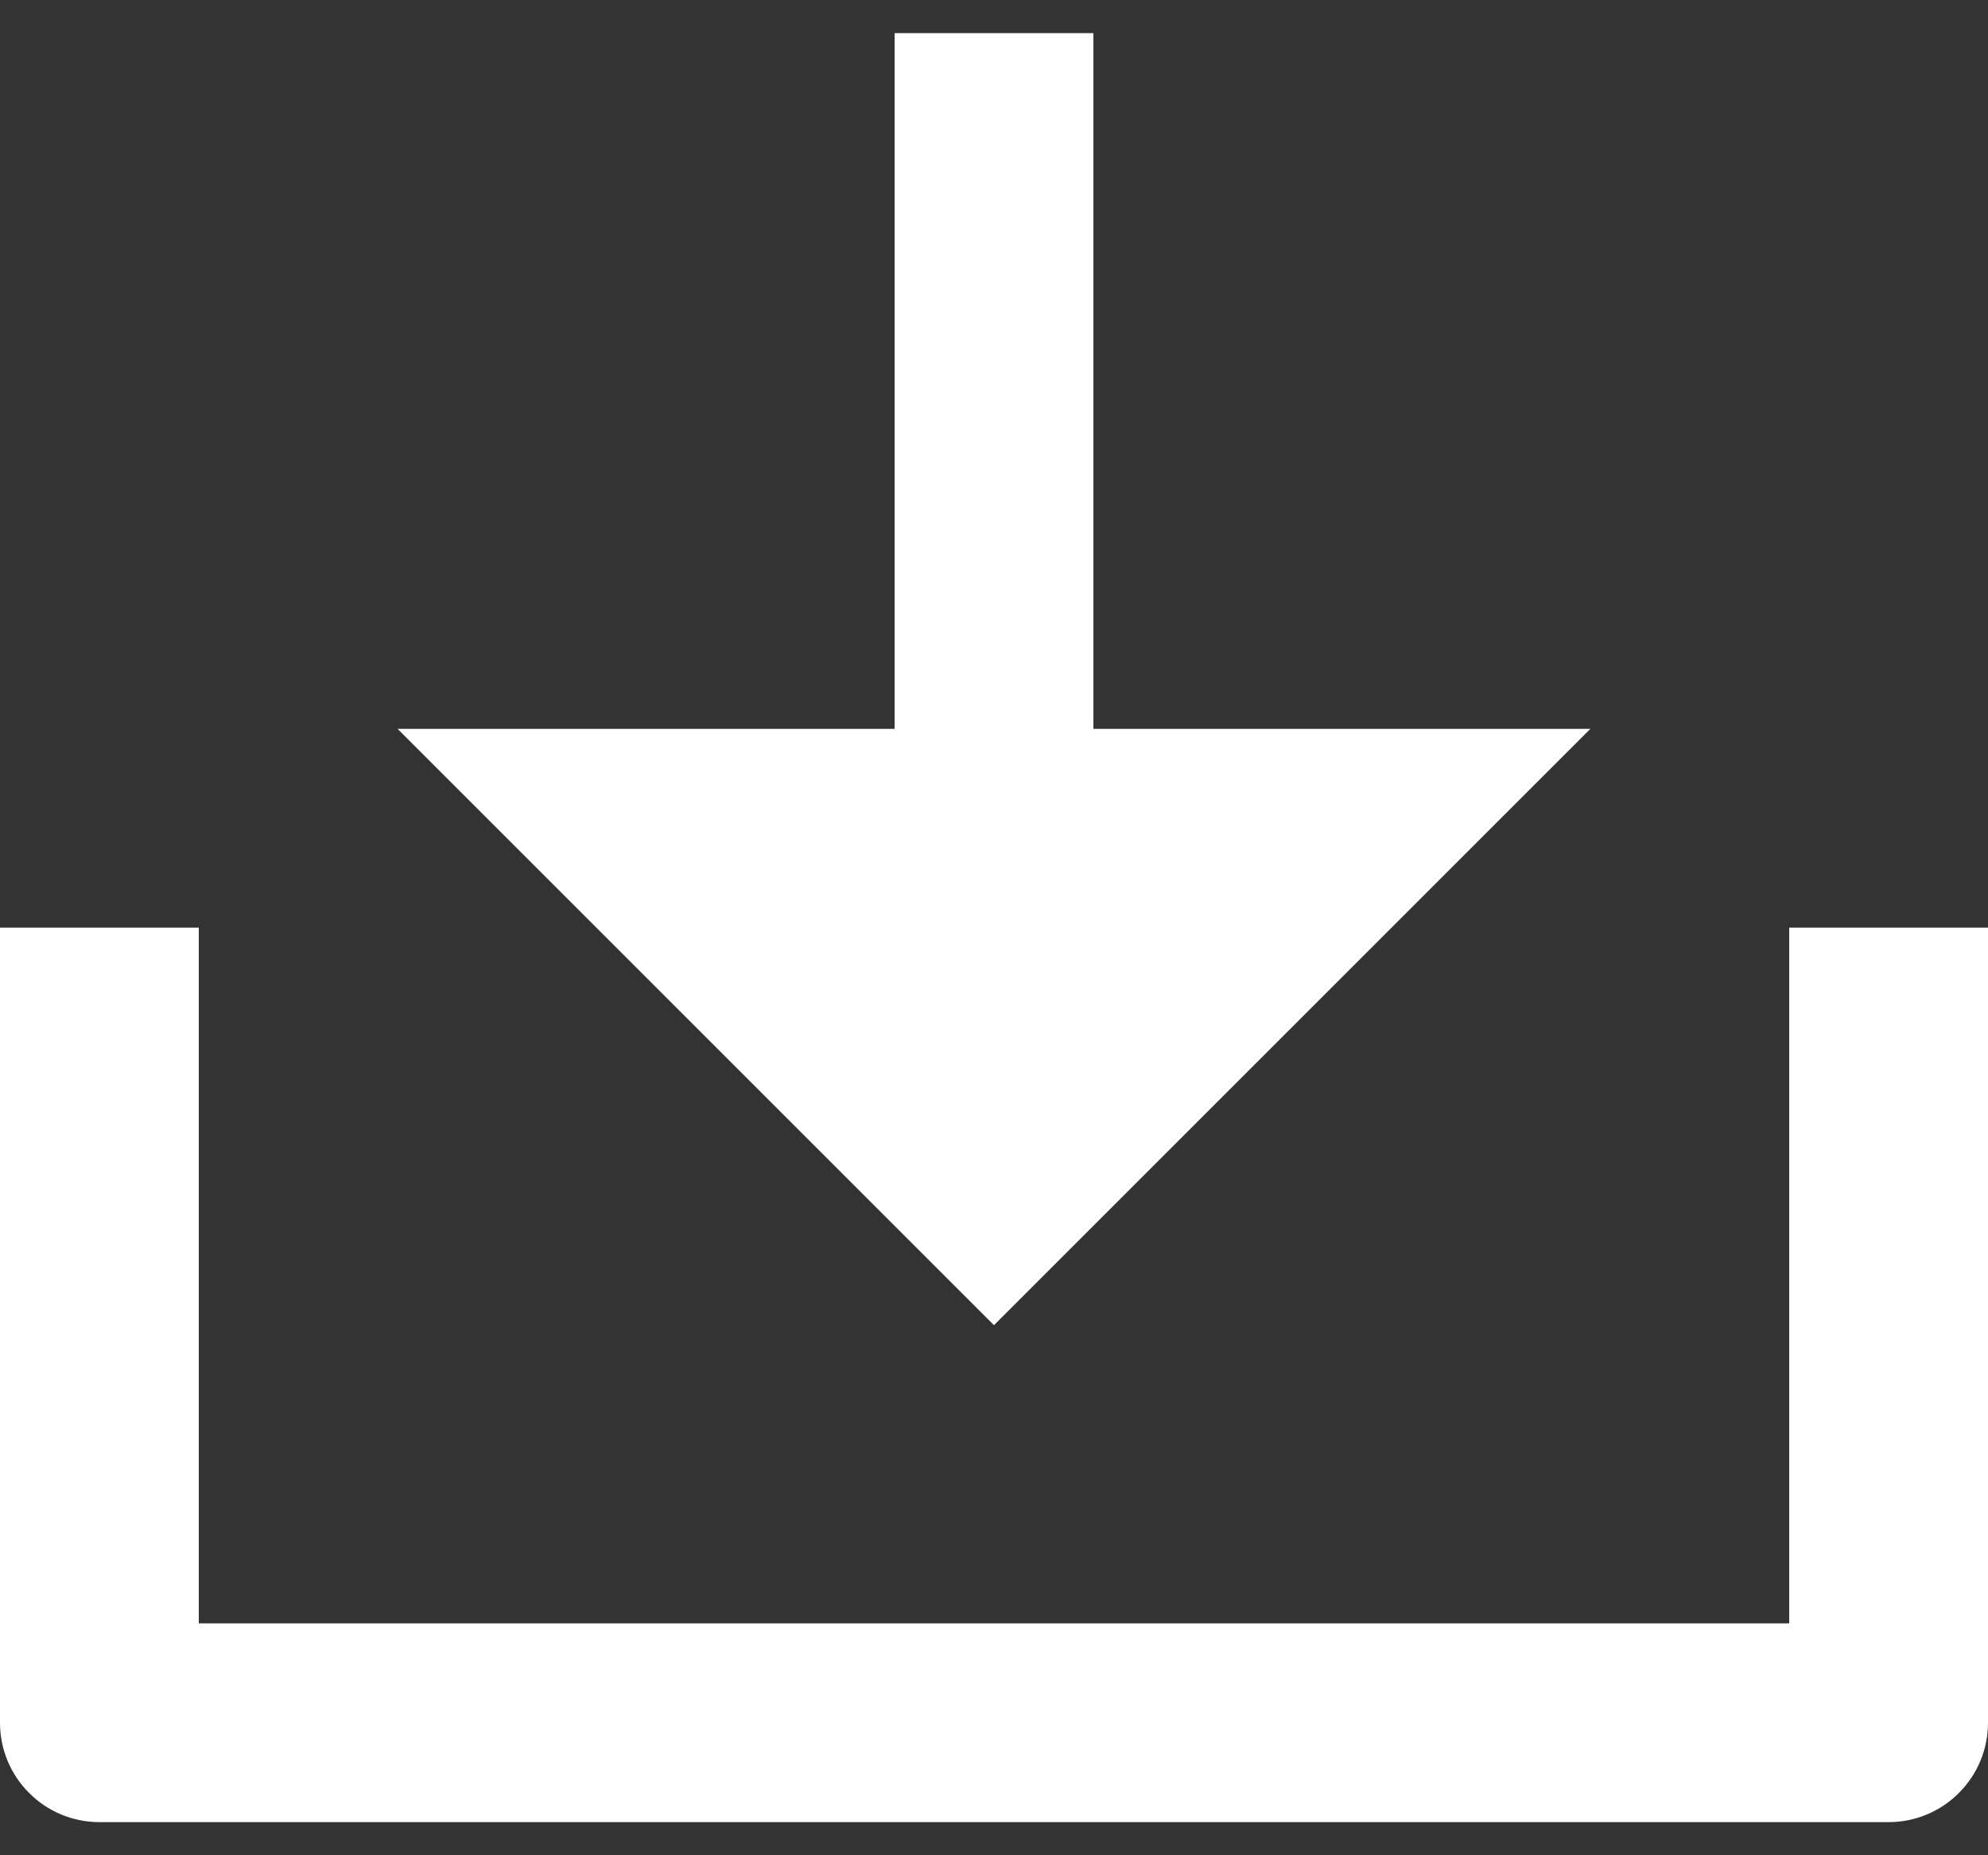 <svg width="15" height="14" viewBox="0 0 15 14" fill="none" xmlns="http://www.w3.org/2000/svg">
<rect x="0" y="0" width="15" height="14" fill="#333333" stroke="none"/>
<path d="M8.25 5.5H12L7.5 10L3 5.5H6.75V0.25H8.25V5.5ZM1.5 12.25H13.5V7H15V13C15 13.199 14.921 13.39 14.78 13.53C14.64 13.671 14.449 13.75 14.25 13.75H0.75C0.551 13.75 0.36 13.671 0.22 13.53C0.079 13.39 0 13.199 0 13V7H1.5V12.25Z" fill="white"/>
</svg>
